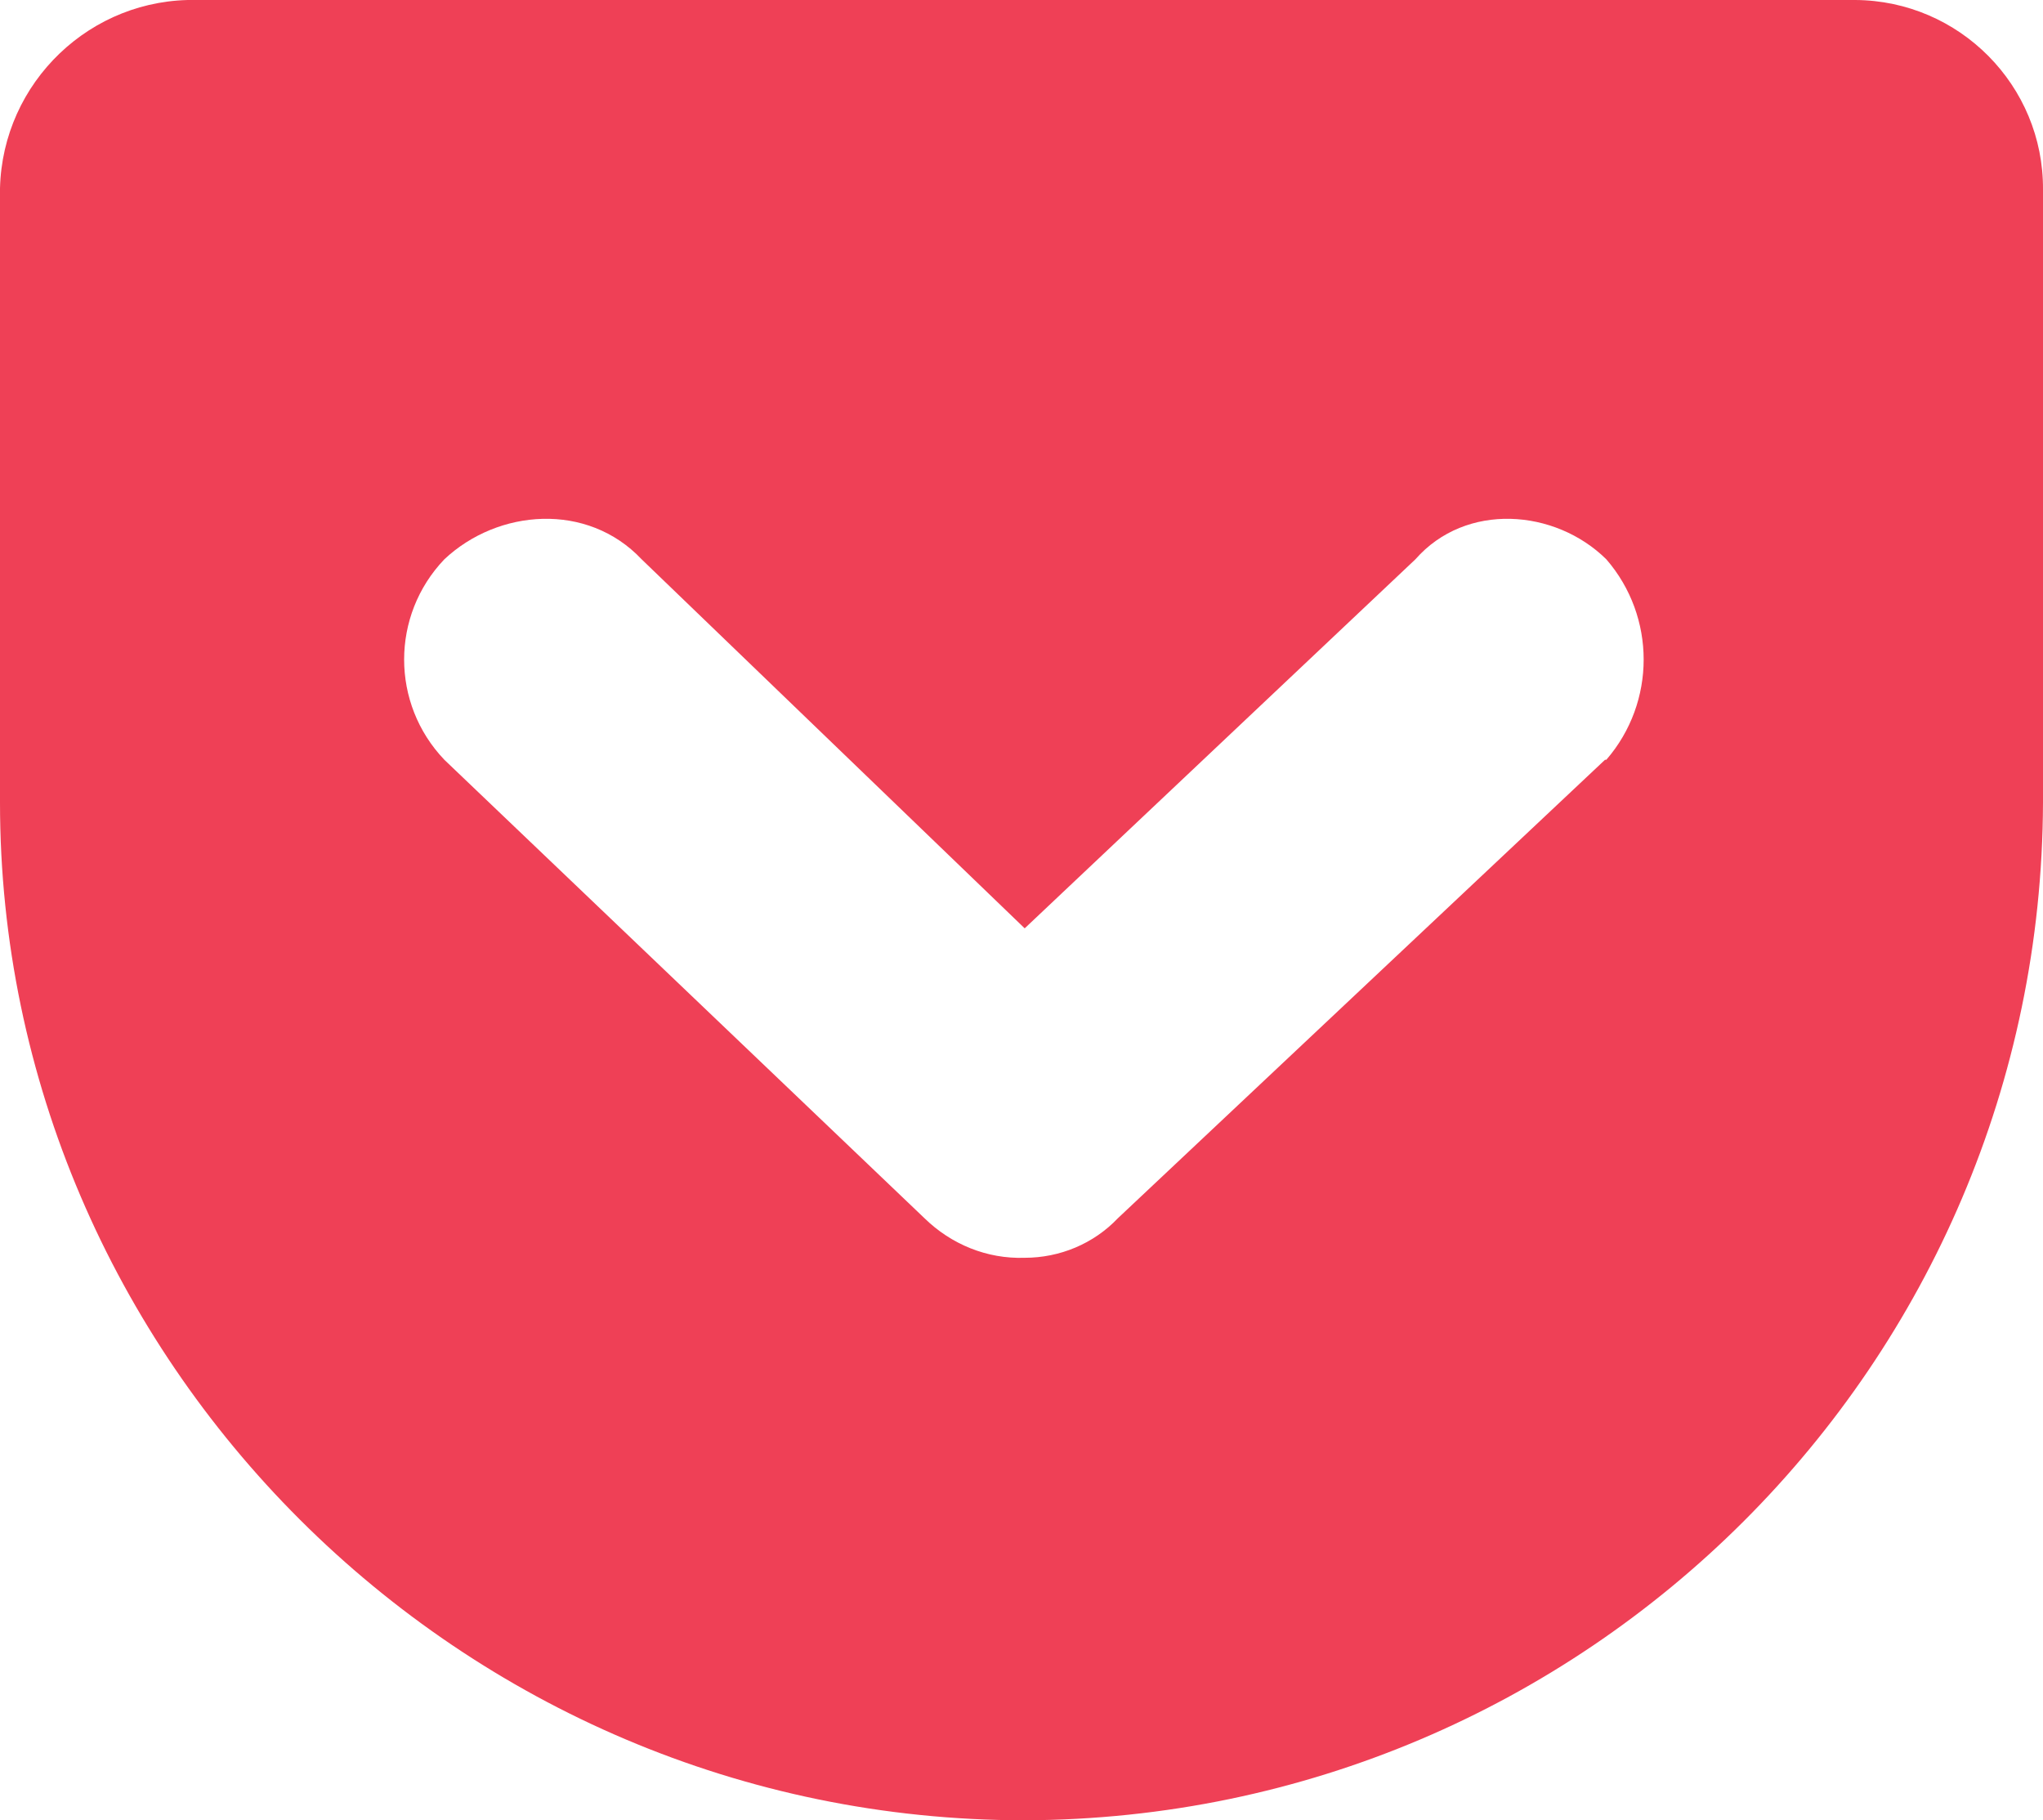 <?xml version="1.0" encoding="utf-8"?>
<!-- Generator: Adobe Illustrator 25.4.1, SVG Export Plug-In . SVG Version: 6.00 Build 0)  -->
<svg version="1.1" id="Layer_1" xmlns="http://www.w3.org/2000/svg" xmlns:xlink="http://www.w3.org/1999/xlink" x="0px" y="0px"
	 viewBox="0 0 32 28.51" style="enable-background:new 0 0 32 28.51;" xml:space="preserve">
<style type="text/css">
	.st0{fill-rule:evenodd;clip-rule:evenodd;fill:#EF4056;}
</style>
<path id="logo" class="st0" d="M25.14,11.9l-7.63,7.18c-0.38,0.4-0.91,0.62-1.46,0.62c-0.59,0.02-1.15-0.21-1.57-0.62L6.96,11.9
	c-0.84-0.88-0.84-2.26,0-3.14c0.84-0.79,2.24-0.9,3.09,0l6,5.78l6.12-5.78c0.79-0.9,2.19-0.79,2.99,0c0.78,0.9,0.78,2.24,0,3.14
	 M29.01,0H3.09C1.42-0.04,0.04,1.29,0,2.95c0,0.01,0,0.01,0,0.02v9.6c0,8.7,7.18,15.94,16.05,15.94
	c8.79-0.03,15.92-7.14,15.95-15.94v-9.6c0.01-1.63-1.31-2.96-2.94-2.97C29.04,0,29.03,0,29.01,0"/>
</svg>
